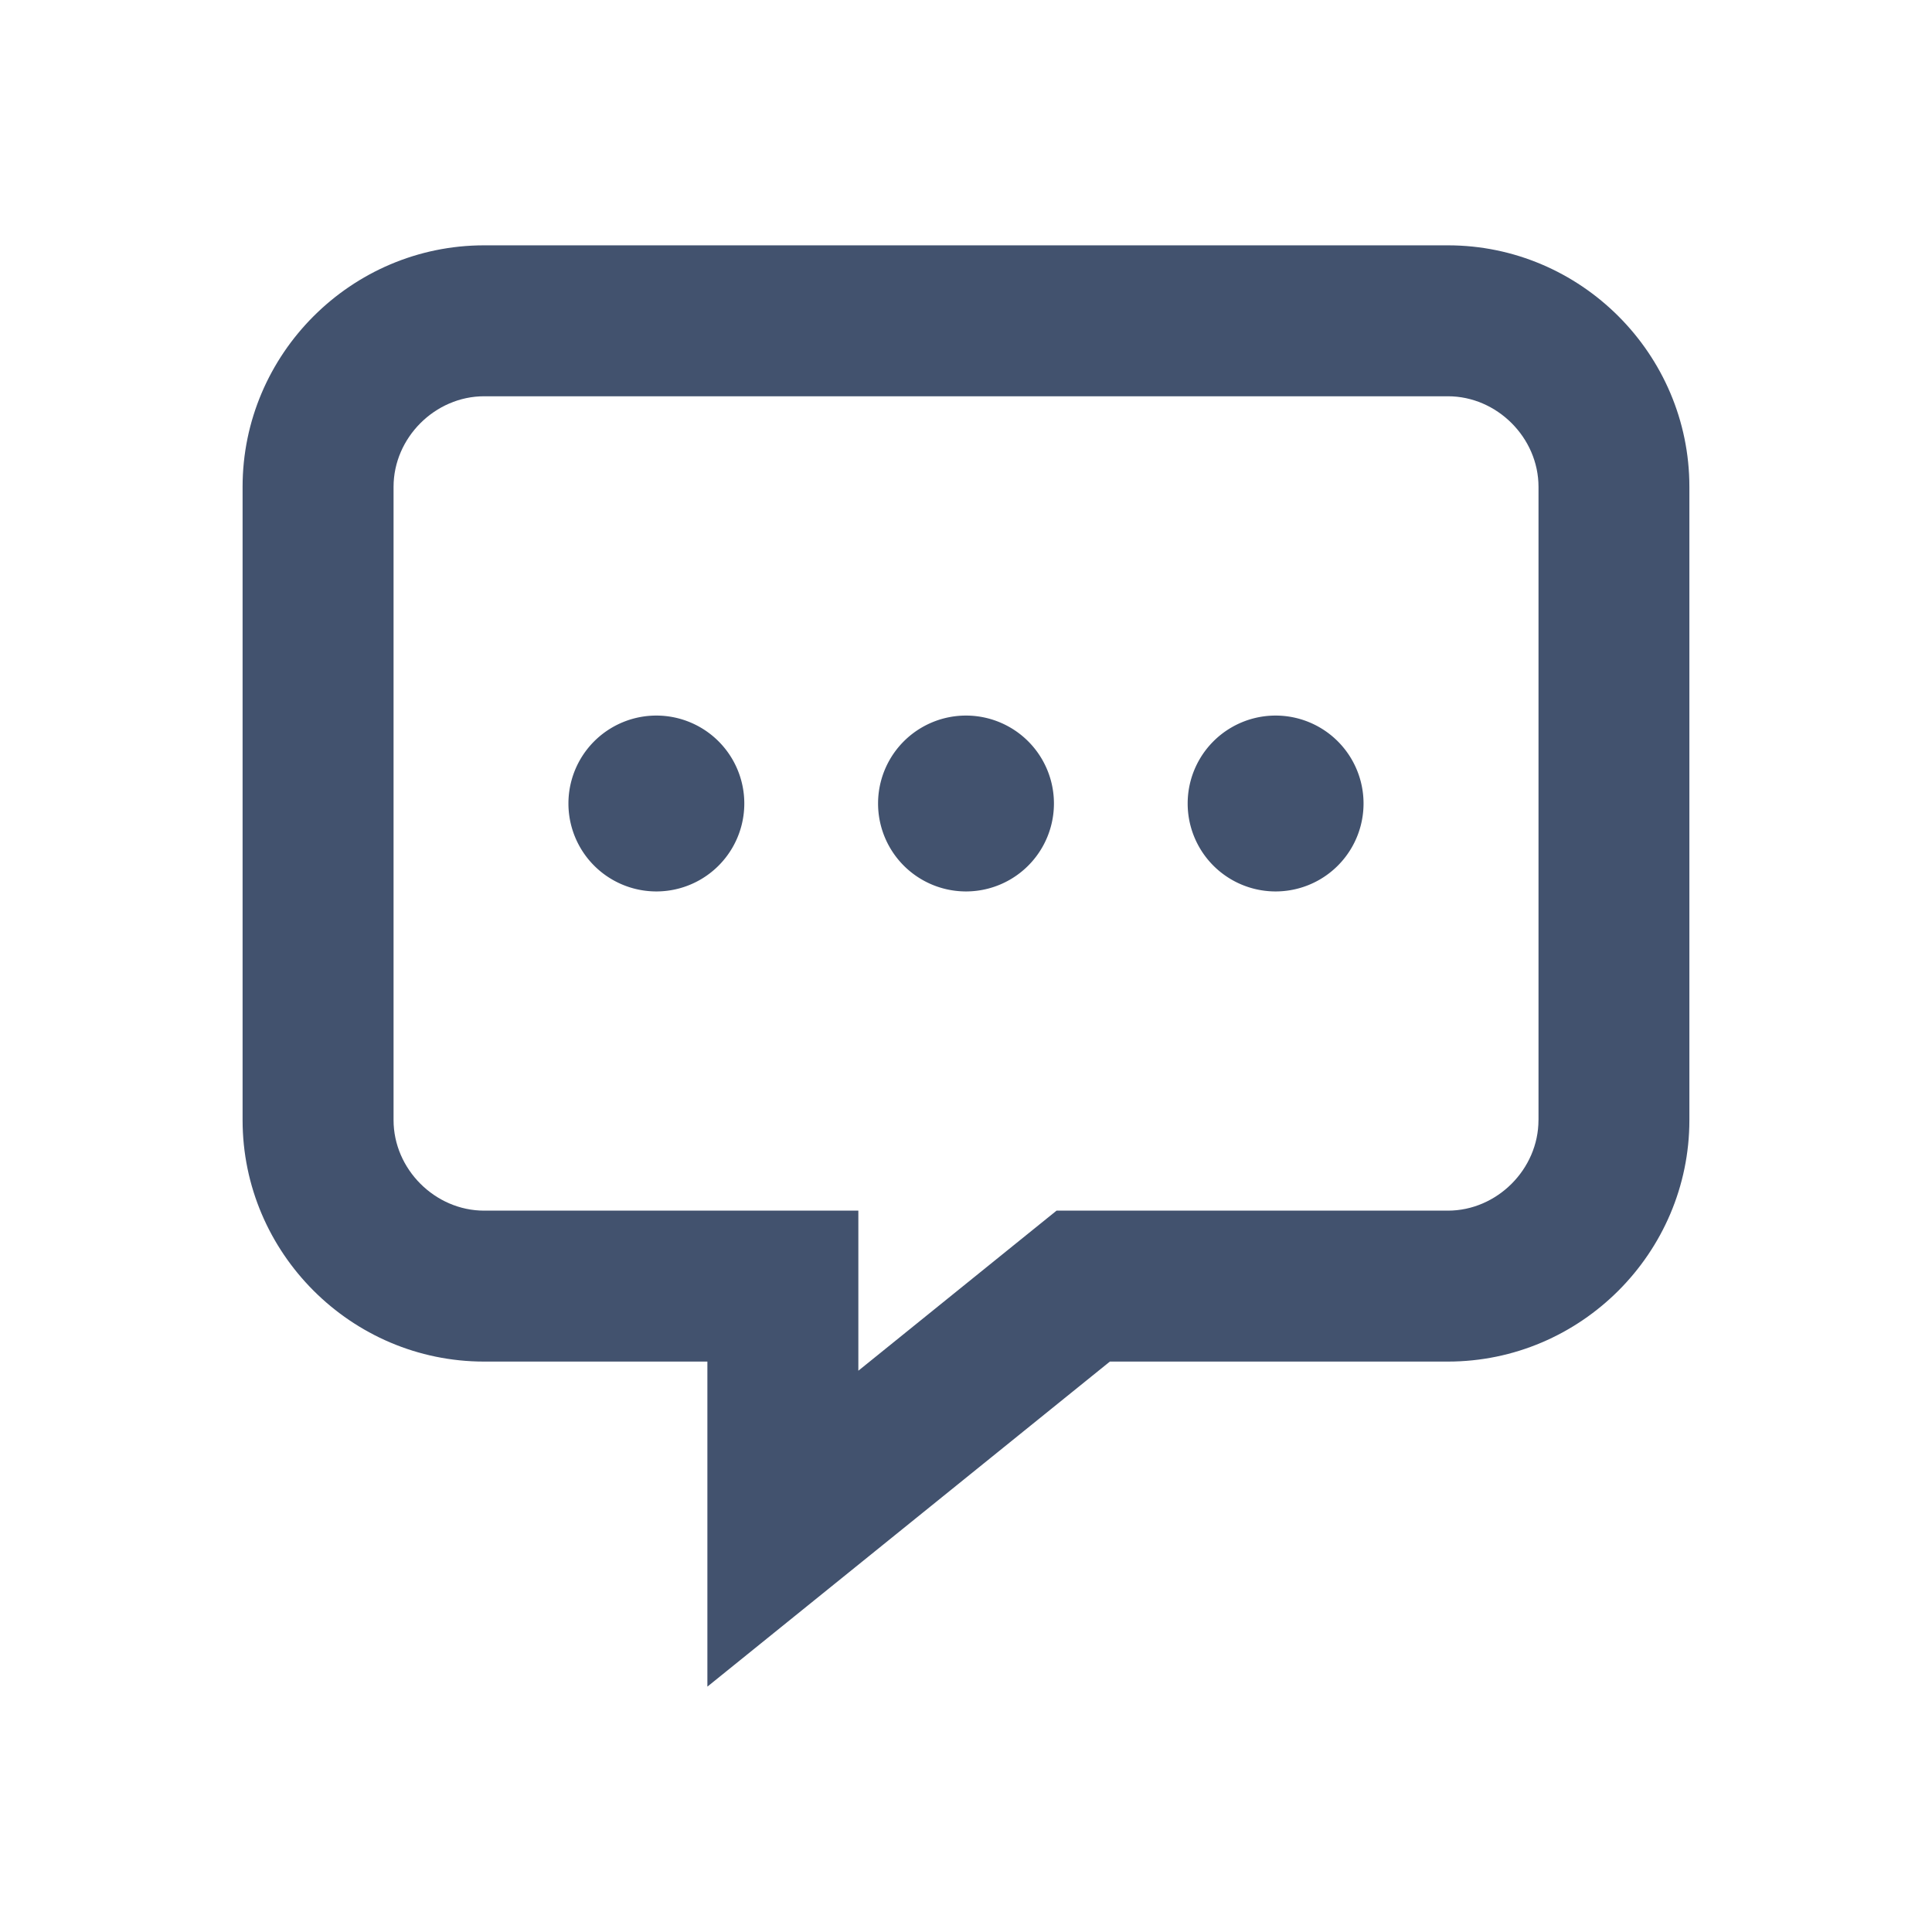 <svg t="1657498999709" class="icon" viewBox="0 0 1024 1024" version="1.1" xmlns="http://www.w3.org/2000/svg" p-id="3710" width="200" height="200"><path d="M767.424 130.032 256.576 130.032c-70.4 0-128 57.6-128 128l0 335.632c0 70.4 57.6 128 128 128l118.352 0 0 172.288 213.328-172.288 179.152 0c70.4 0 128-57.6 128-128L895.408 258.032C895.424 187.632 837.824 130.032 767.424 130.032zM815.424 593.664c0 26.016-21.984 48-48 48L588.272 641.664 560 641.664l-22 17.76-83.056 67.088 0-4.848 0-80-80 0-118.352 0c-26.016 0-48-21.984-48-48L208.592 258.032c0-26.016 21.984-48 48-48l510.848 0c26.016 0 48 21.984 48 48L815.44 593.664z" p-id="3711" fill="#42526E"></path><path d="M347.888 425.872m-46.608 0a2.913 2.913 0 1 0 93.216 0 2.913 2.913 0 1 0-93.216 0Z" p-id="3712" fill="#42526E"></path><path d="M512 425.872m-46.608 0a2.913 2.913 0 1 0 93.216 0 2.913 2.913 0 1 0-93.216 0Z" p-id="3713" fill="#42526E"></path><path d="M676.096 425.872m-46.608 0a2.913 2.913 0 1 0 93.216 0 2.913 2.913 0 1 0-93.216 0Z" p-id="3714" fill="#42526E"></path></svg>